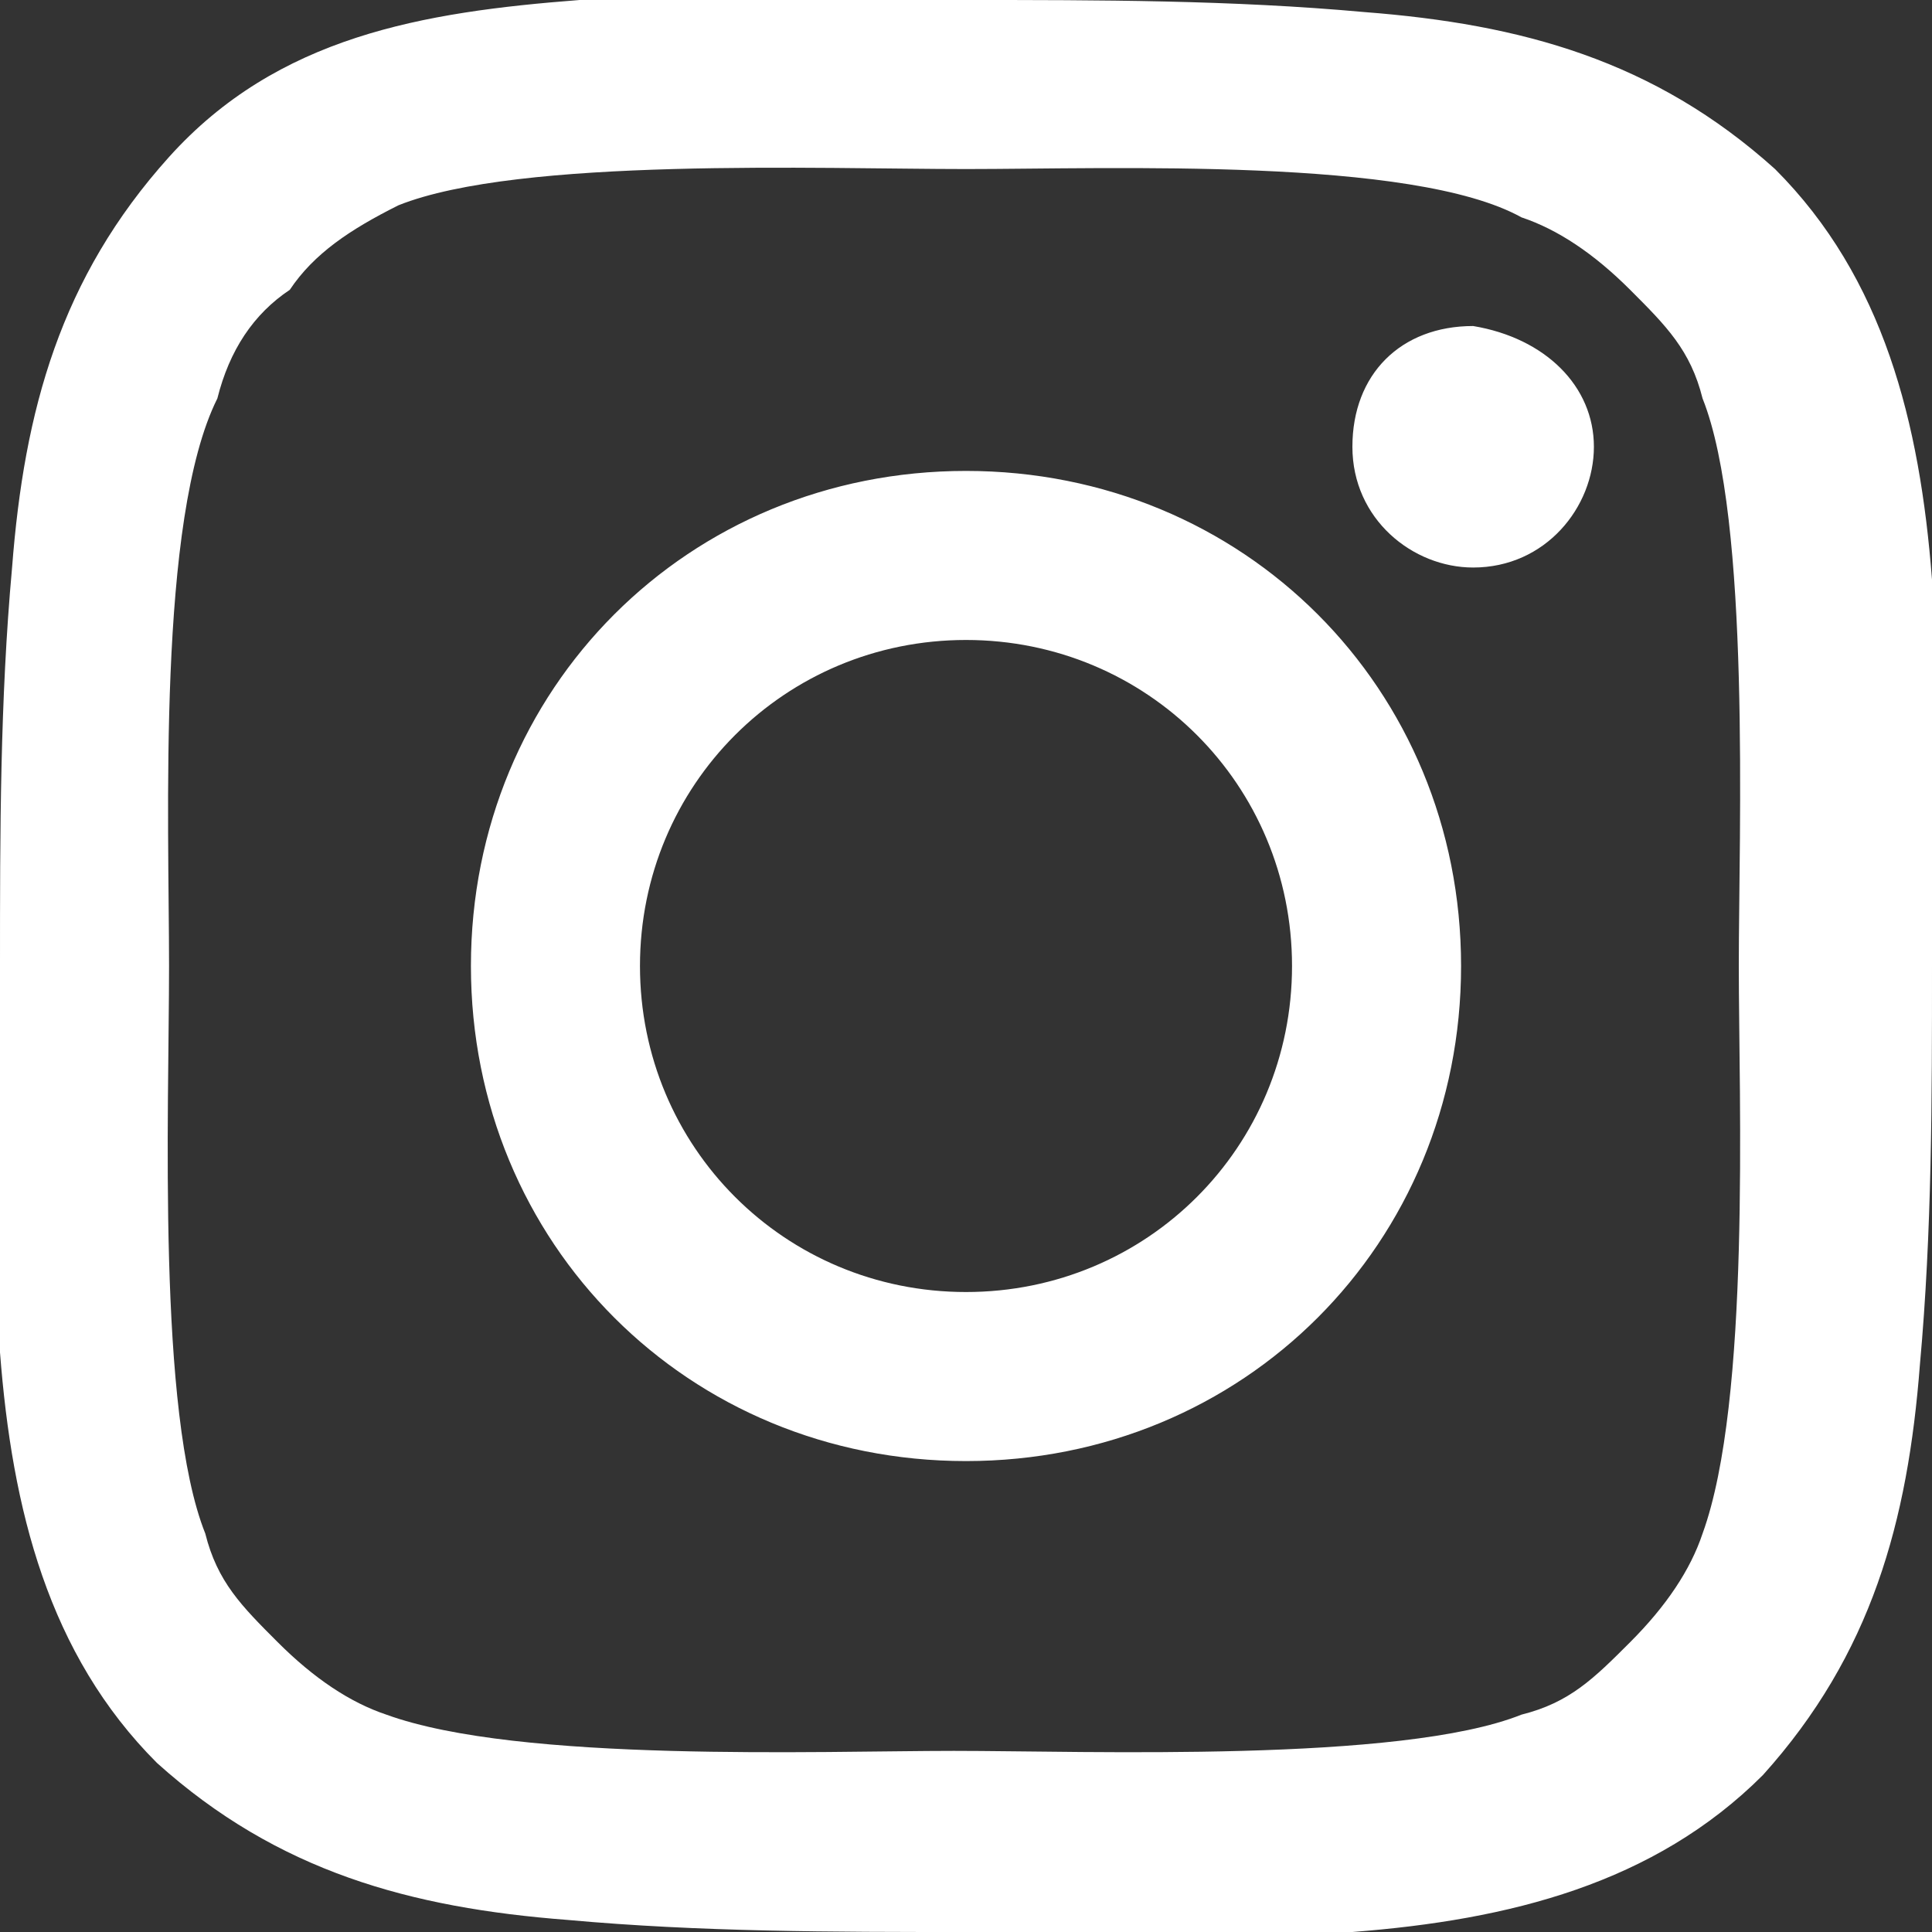 <svg xmlns="http://www.w3.org/2000/svg" viewBox="0 0 16 16"><rect x="0" y="0" width="16" height="16" fill="#333333" stroke="none"/><path fill="#fff" d="M10.7 8c0-1.5-1.2-2.7-2.7-2.7S5.3 6.5 5.3 8s1.2 2.7 2.7 2.7 2.7-1.2 2.7-2.7zm1.4 0c0 2.3-1.8 4.1-4.1 4.1S3.9 10.3 3.9 8 5.7 3.9 8 3.9s4.1 1.8 4.1 4.1zm1.1-4.3c0 .5-.4 1-1 1-.5 0-1-.4-1-1s.4-1 1-1c.6.1 1 .5 1 1zM8 1.4c-1.2 0-3.7-.1-4.7.3-.4.2-.7.4-.9.7-.3.2-.5.5-.6.9-.5 1-.4 3.5-.4 4.7s-.1 3.7.3 4.7c.1.4.3.6.6.9.3.3.6.5.9.6 1.1.4 3.6.3 4.7.3s3.7.1 4.7-.3c.4-.1.6-.3.9-.6.3-.3.5-.6.6-.9.4-1.1.3-3.6.3-4.7s.1-3.7-.3-4.7c-.1-.4-.3-.6-.6-.9s-.6-.5-.9-.6c-.9-.5-3.4-.4-4.6-.4zM16 8c0 1.1 0 2.2-.1 3.3-.1 1.3-.4 2.4-1.3 3.4-.9.9-2.1 1.2-3.4 1.3H8c-1.1 0-2.2 0-3.3-.1-1.3-.1-2.4-.4-3.4-1.3-.9-.9-1.2-2.1-1.3-3.4V8c0-1.1 0-2.2.1-3.3.1-1.3.4-2.4 1.3-3.4S3.5.1 4.8 0H8c1.1 0 2.2 0 3.3.1 1.3.1 2.4.4 3.4 1.3.9.9 1.2 2.1 1.3 3.4V8z"/></svg>